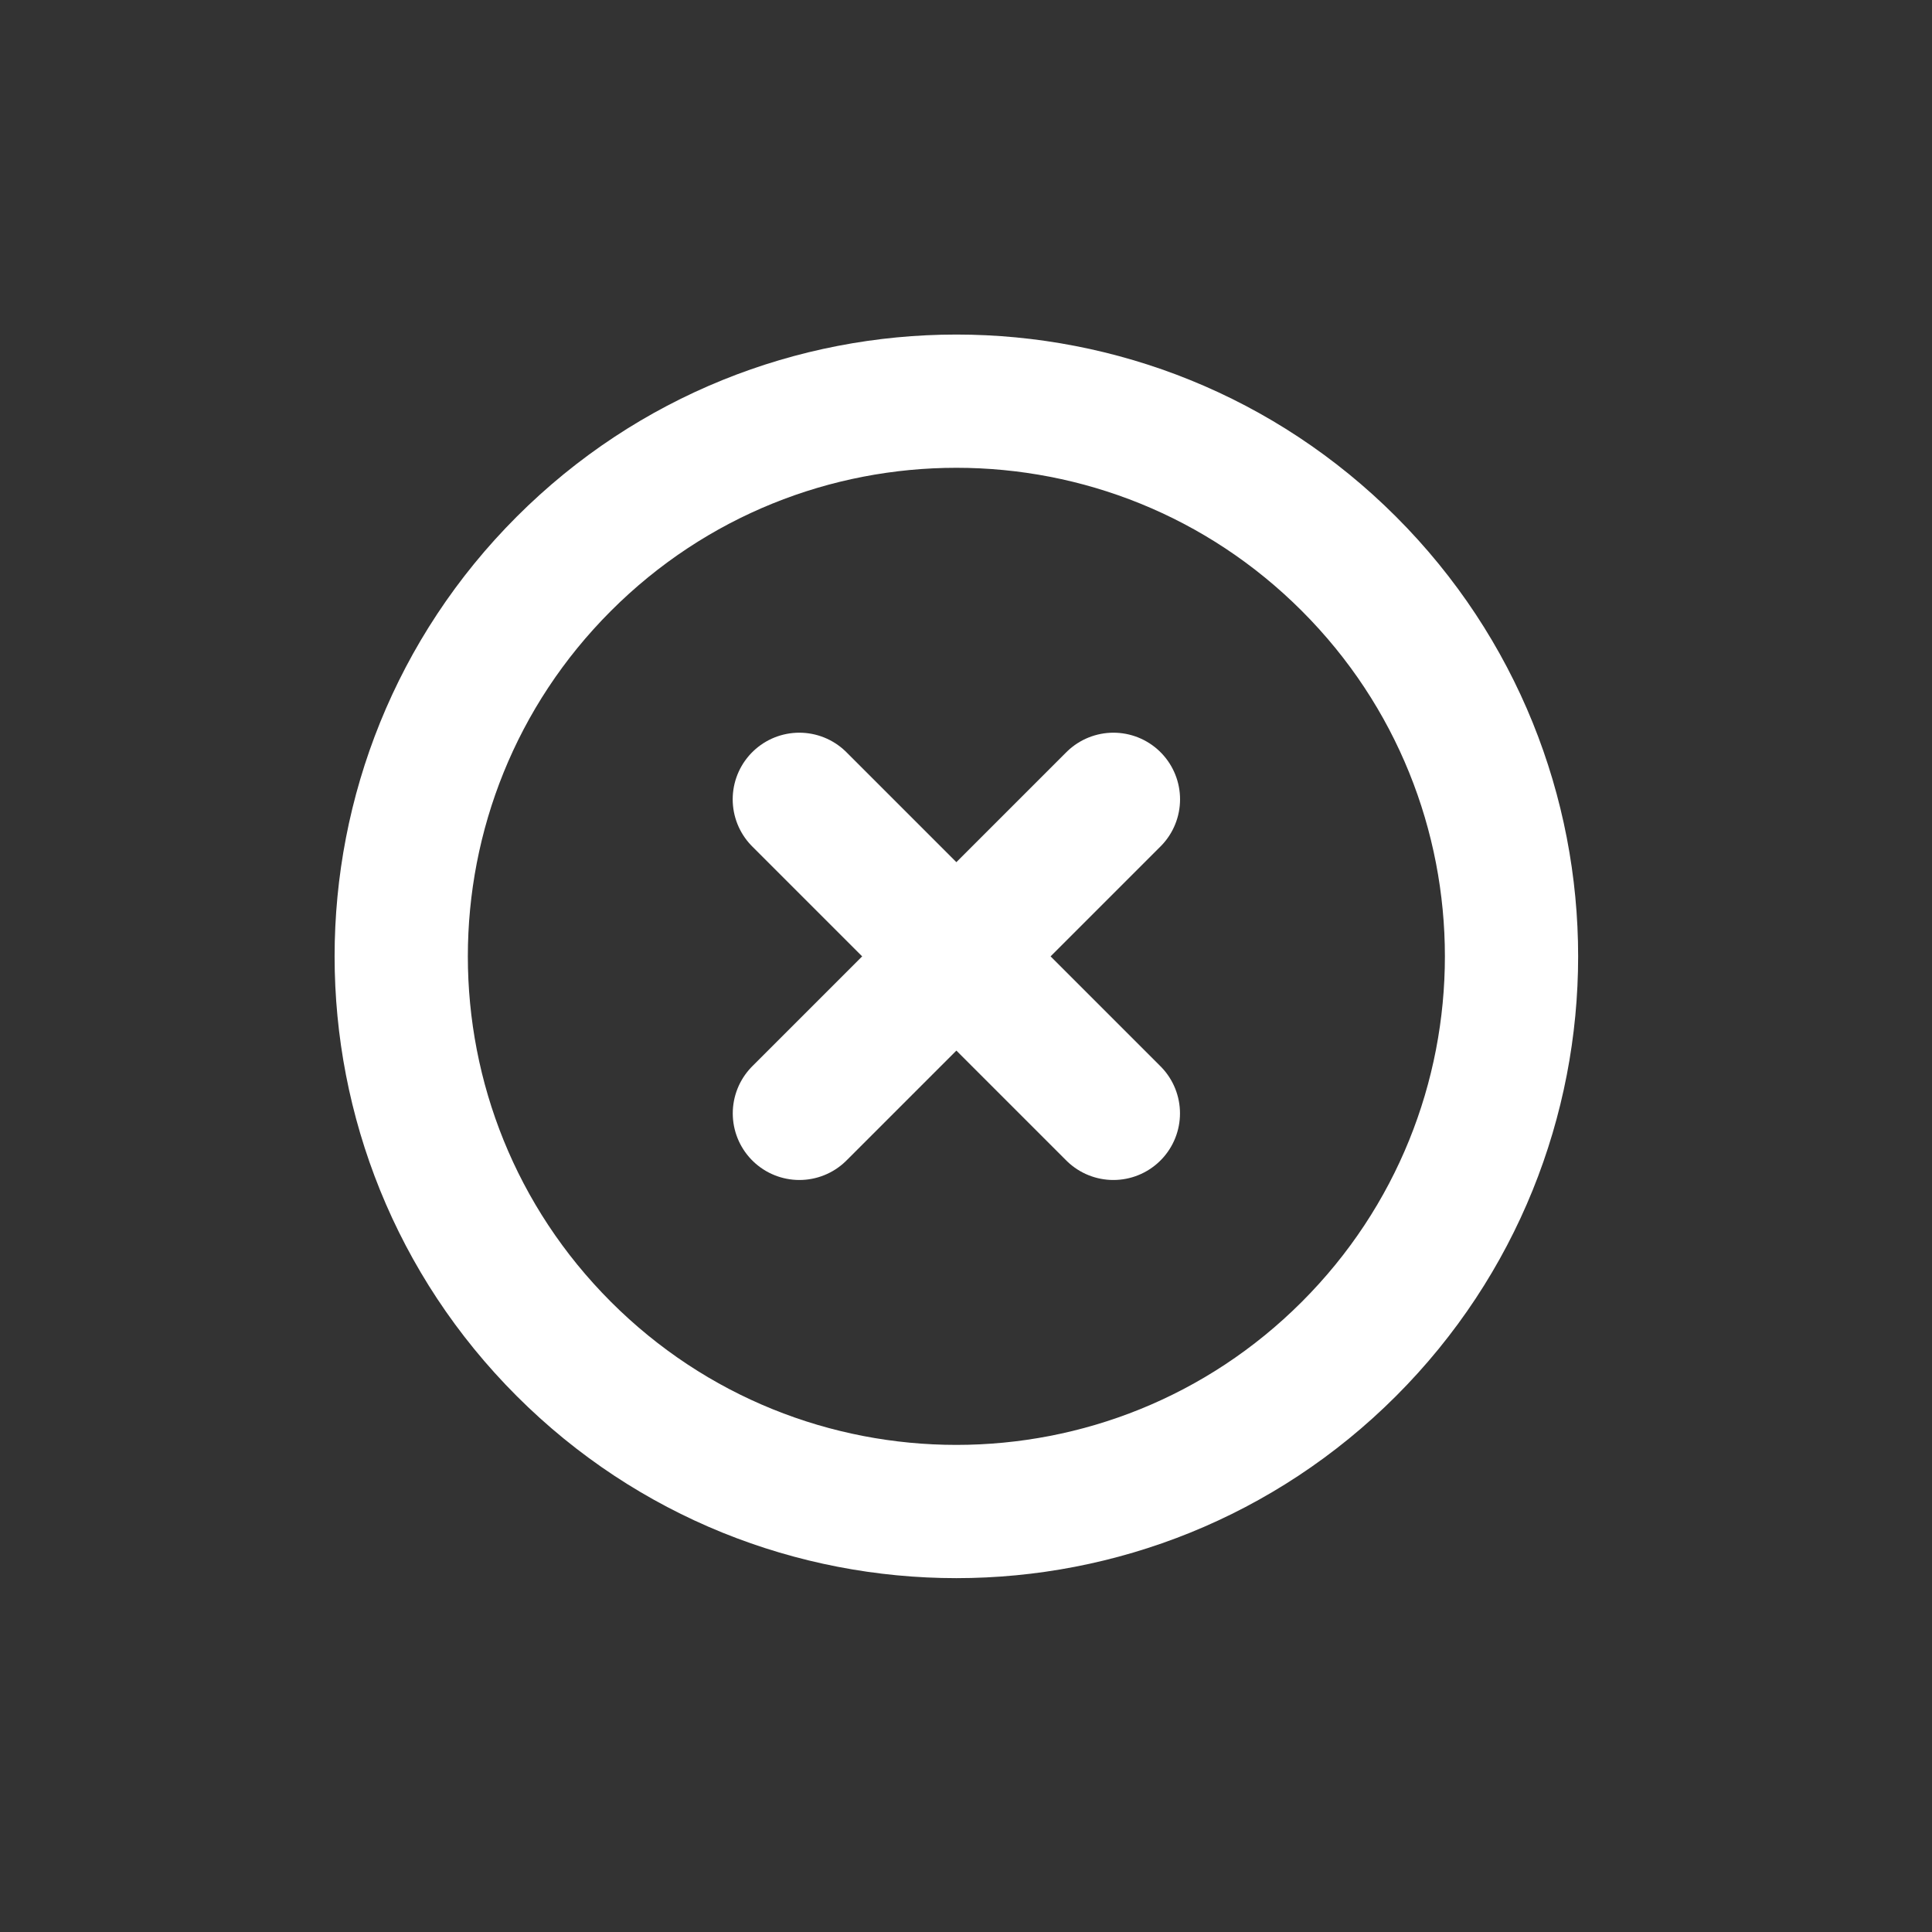 <svg width="29" height="29" viewBox="0 0 29 29" fill="none" xmlns="http://www.w3.org/2000/svg">
<rect x="0" y="0" width="29" height="29" fill="#333333" stroke="none"/>
<g clip-path="url(#clip0_1754_4584)">
<path d="M8.463 20.248C11.717 23.502 16.994 23.502 20.248 20.248C23.502 16.994 23.502 11.717 20.248 8.463C16.994 5.208 11.717 5.208 8.463 8.463C5.209 11.717 5.209 16.994 8.463 20.248Z" stroke="white" stroke-width="2" stroke-linecap="round" stroke-linejoin="round"/>
<path d="M16.713 11.998L11.999 16.712" stroke="white" stroke-width="2" stroke-linecap="round" stroke-linejoin="round"/>
<path d="M11.998 11.998L16.712 16.712" stroke="white" stroke-width="2" stroke-linecap="round" stroke-linejoin="round"/>
</g>
<defs>
<clipPath id="clip0_1754_4584">
<rect width="20" height="20" fill="white" transform="translate(14.355 0.213) rotate(45)"/>
</clipPath>
</defs>
</svg>
